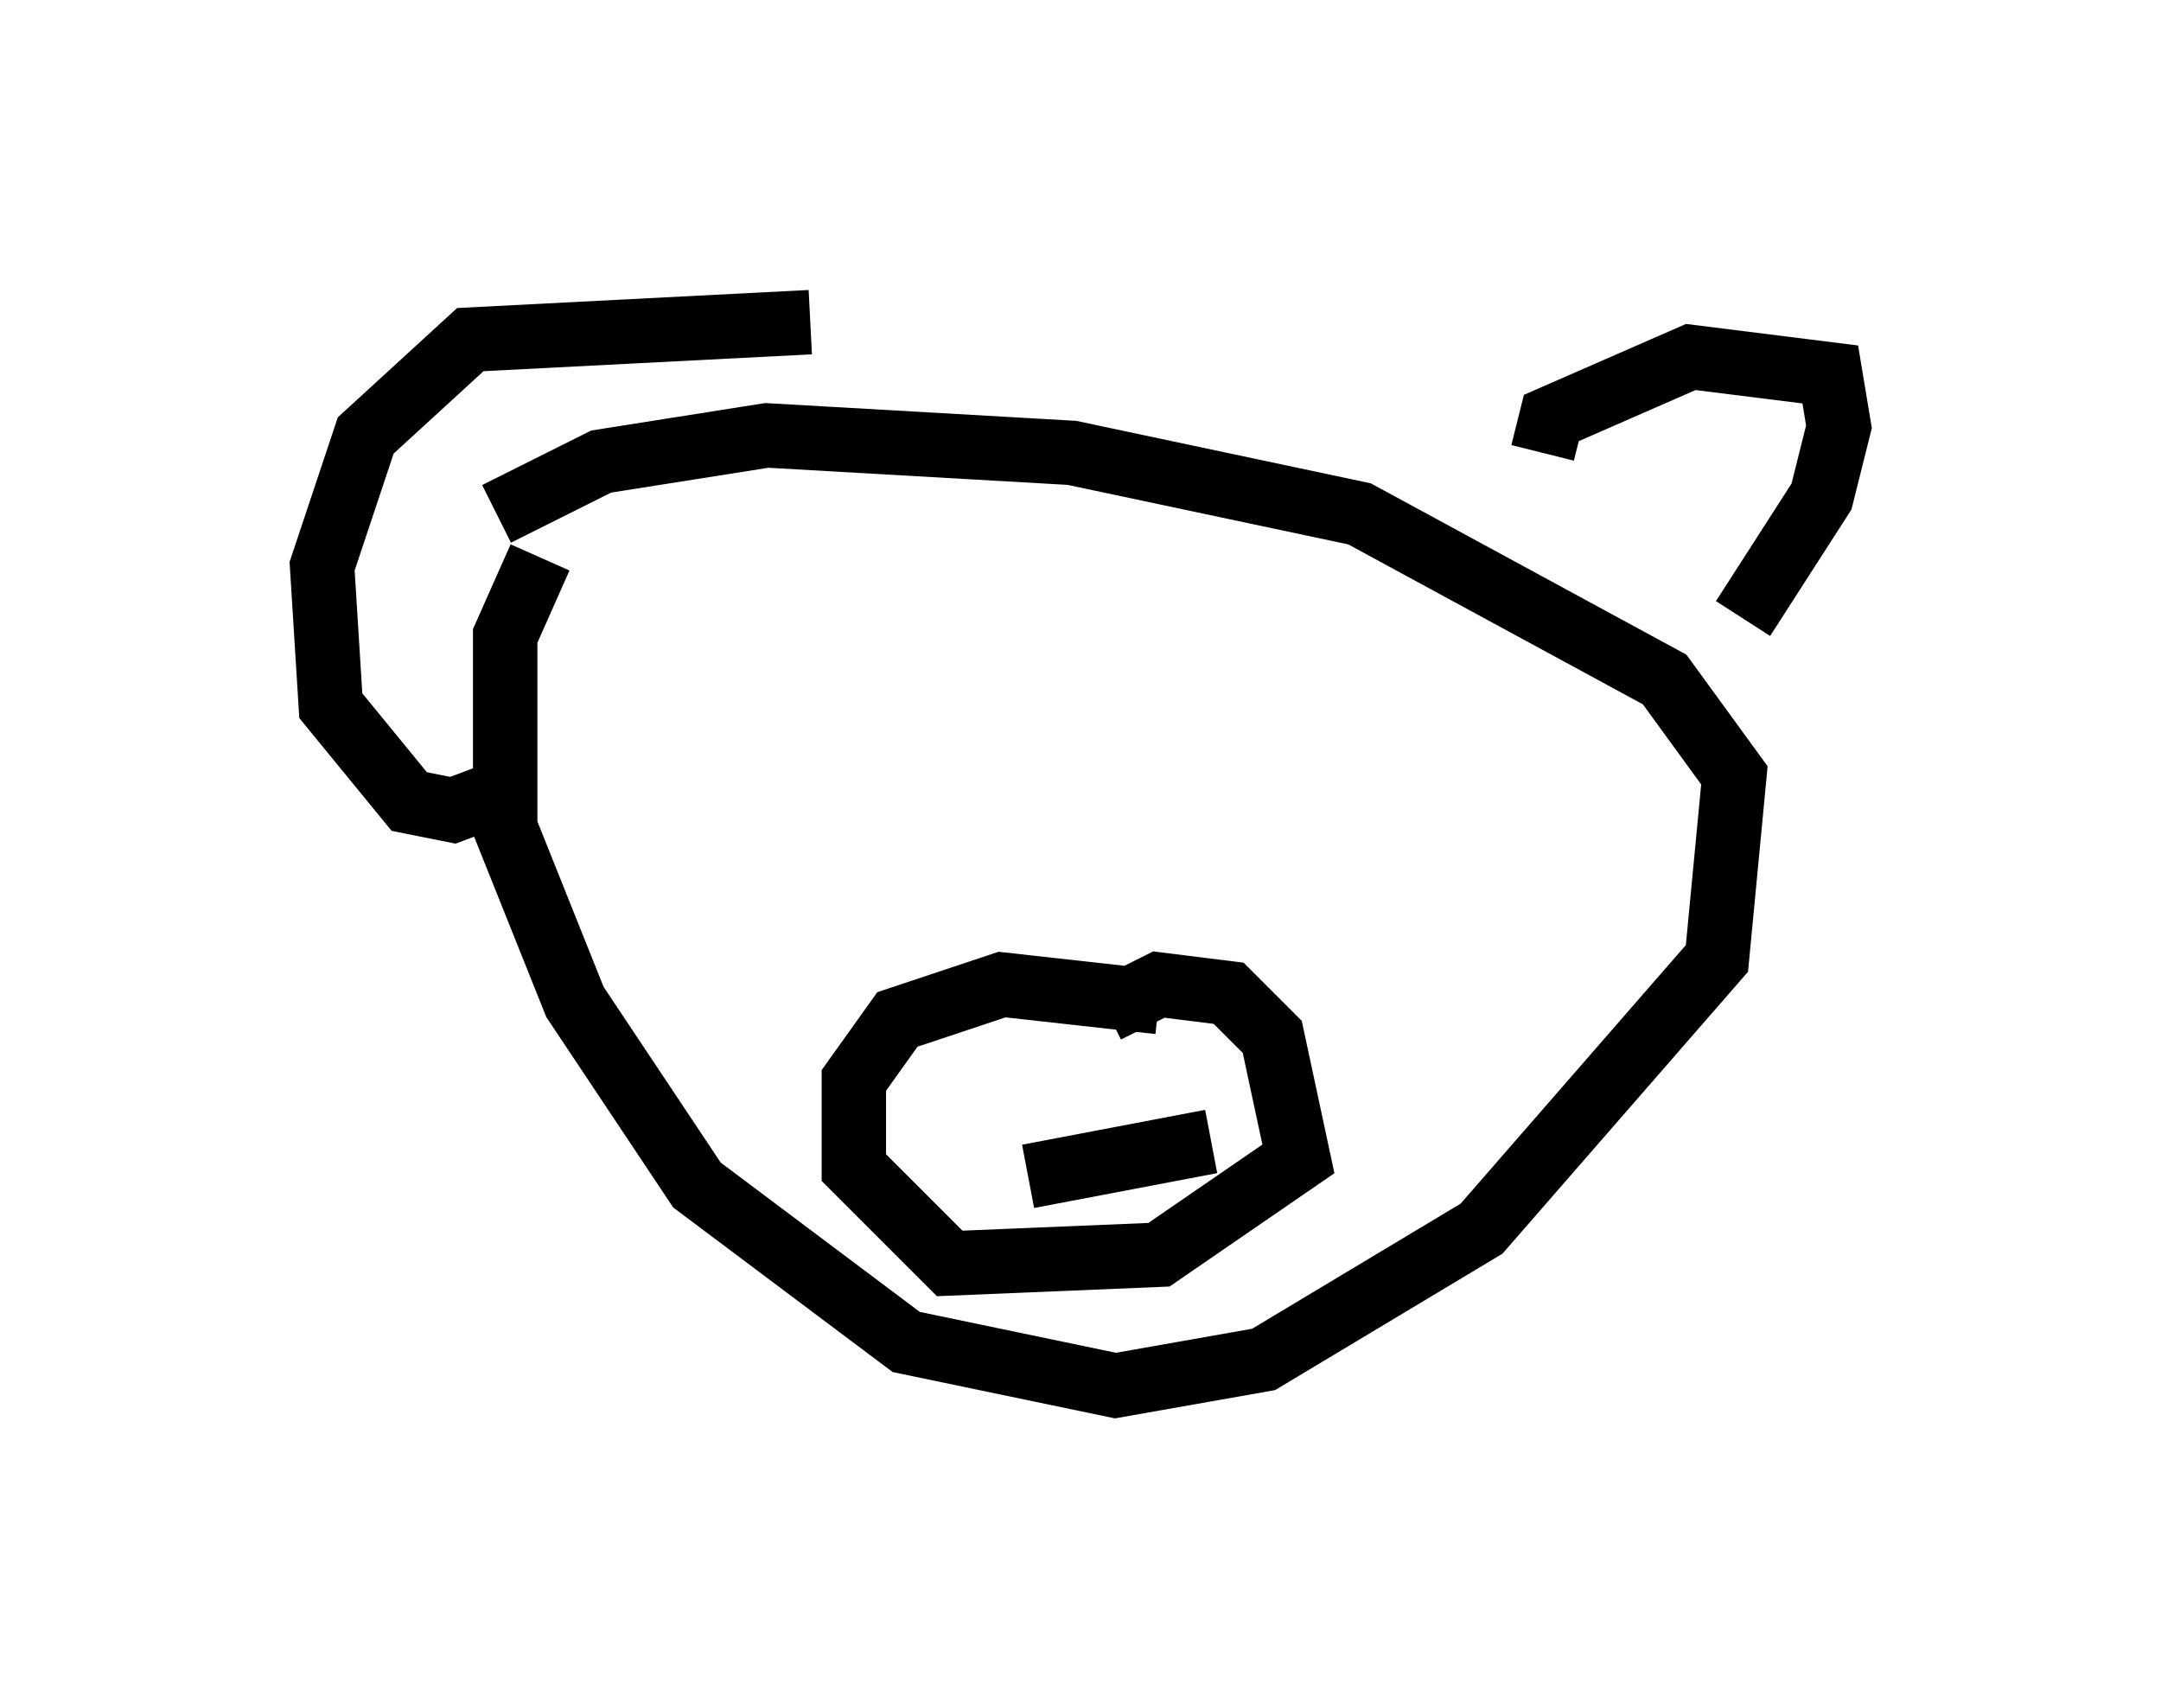 <?xml version="1.0" encoding="utf-8" ?>
<svg baseProfile="full" height="26.509" version="1.1" width="33.545" xmlns="http://www.w3.org/2000/svg" xmlns:ev="http://www.w3.org/2001/xml-events" xmlns:xlink="http://www.w3.org/1999/xlink"><defs /><rect fill="white" height="26.509" width="33.545" x="0" y="0" /><path d="M11.495, 6.759 m-3.112, 1.894 l-0.541, 1.218 0.0, 2.977 l1.083, 2.706 1.894, 2.842 l3.248, 2.436 3.248, 0.677 l2.3, -0.406 3.383, -2.03 l3.654, -4.195 0.271, -2.842 l-1.083, -1.488 -4.736, -2.571 l-4.465, -0.947 -4.736, -0.271 l-2.571, 0.406 -1.624, 0.812 m16.238, -0.947 l0.135, -0.541 2.165, -0.947 l2.165, 0.271 0.135, 0.812 l-0.271, 1.083 -1.218, 1.894 m-14.479, -4.601 l-5.277, 0.271 -1.624, 1.488 l-0.677, 2.03 0.135, 2.165 l1.218, 1.488 0.677, 0.135 l1.083, -0.406 m9.878, 3.383 l-2.436, -0.271 -1.624, 0.541 l-0.677, 0.947 0.0, 1.353 l1.488, 1.488 3.248, -0.135 l2.165, -1.488 -0.406, -1.894 l-0.677, -0.677 -1.083, -0.135 l-0.812, 0.406 m-0.812, 1.894 l0.0, 0.0 m-0.406, 0.677 l2.842, -0.541 " fill="none" stroke="black" stroke-width="1" /></svg>